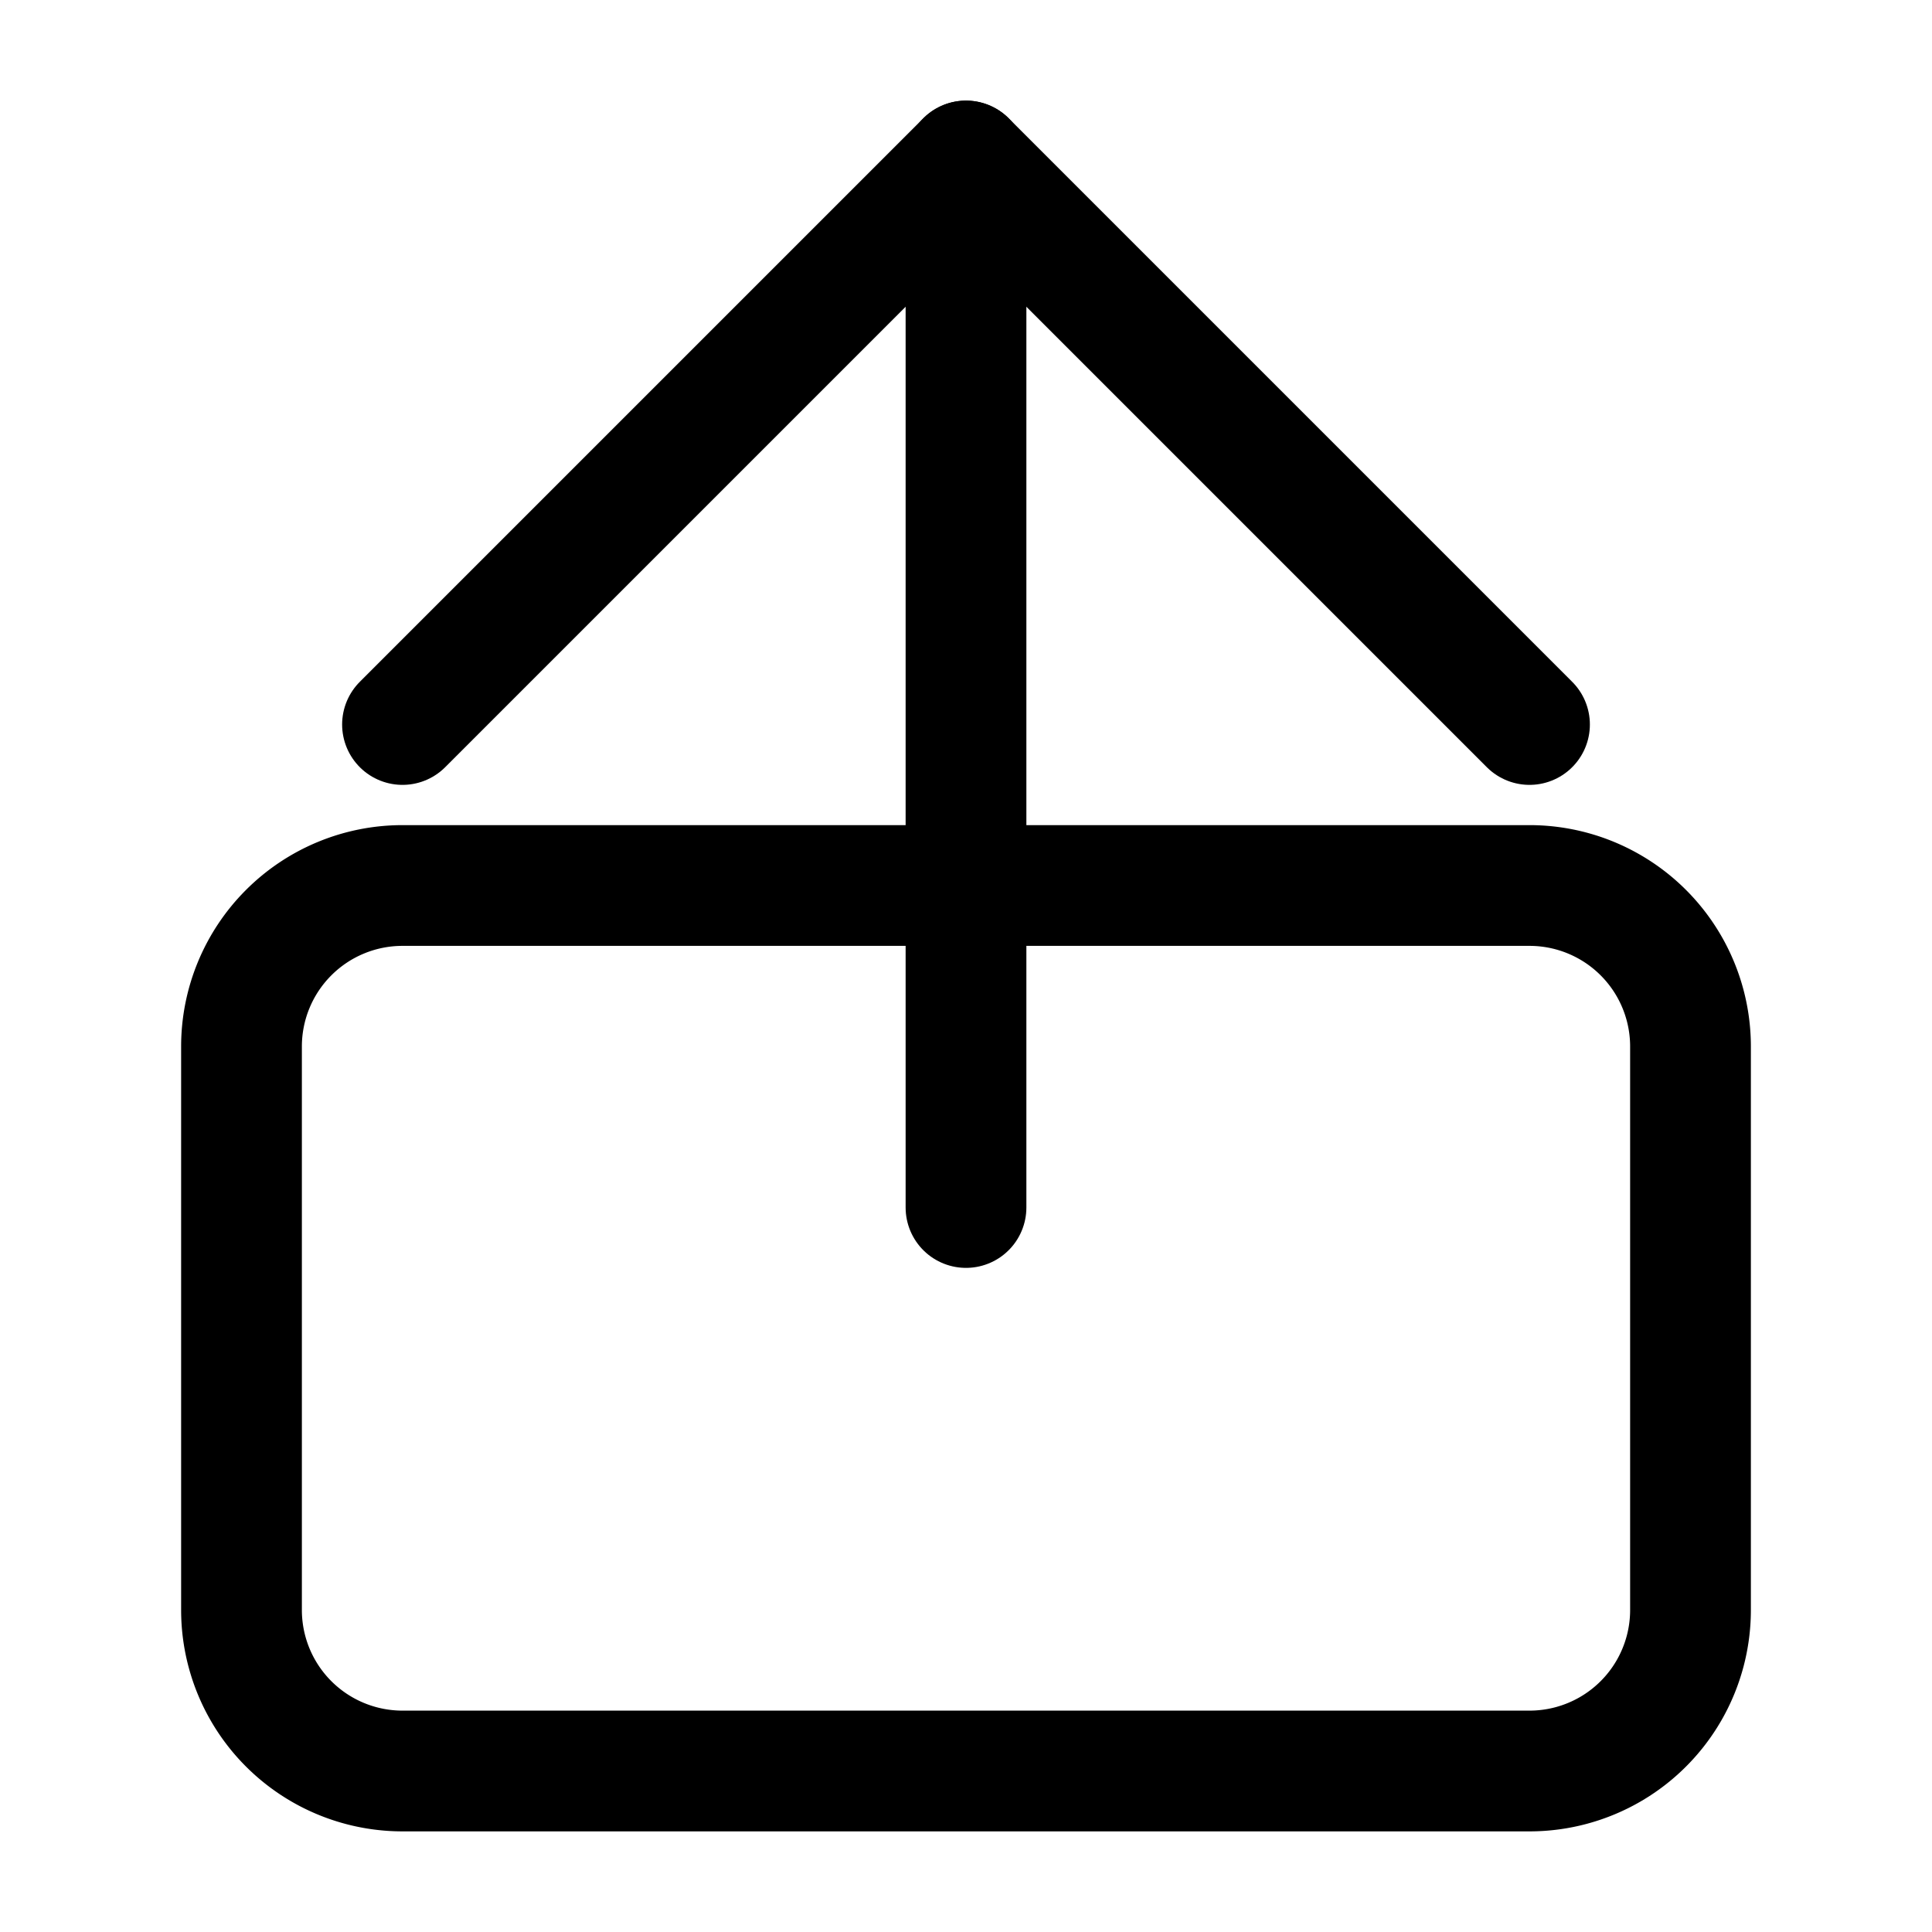 <svg xmlns="http://www.w3.org/2000/svg" viewBox="0 0 24 24" fill="none" preserveAspectRatio="xMidYMid meet" stroke="currentColor" stroke-width="1.5" stroke-linecap="round" stroke-linejoin="round">
  <path d="M12 2v13"/>
  <path d="m5 9 7-7 7 7"/>
  <path d="M5 22h14a2 2 0 0 0 2-2v-7a2 2 0 0 0-2-2H5a2 2 0 0 0-2 2v7a2 2 0 0 0 2 2z"/>
</svg>